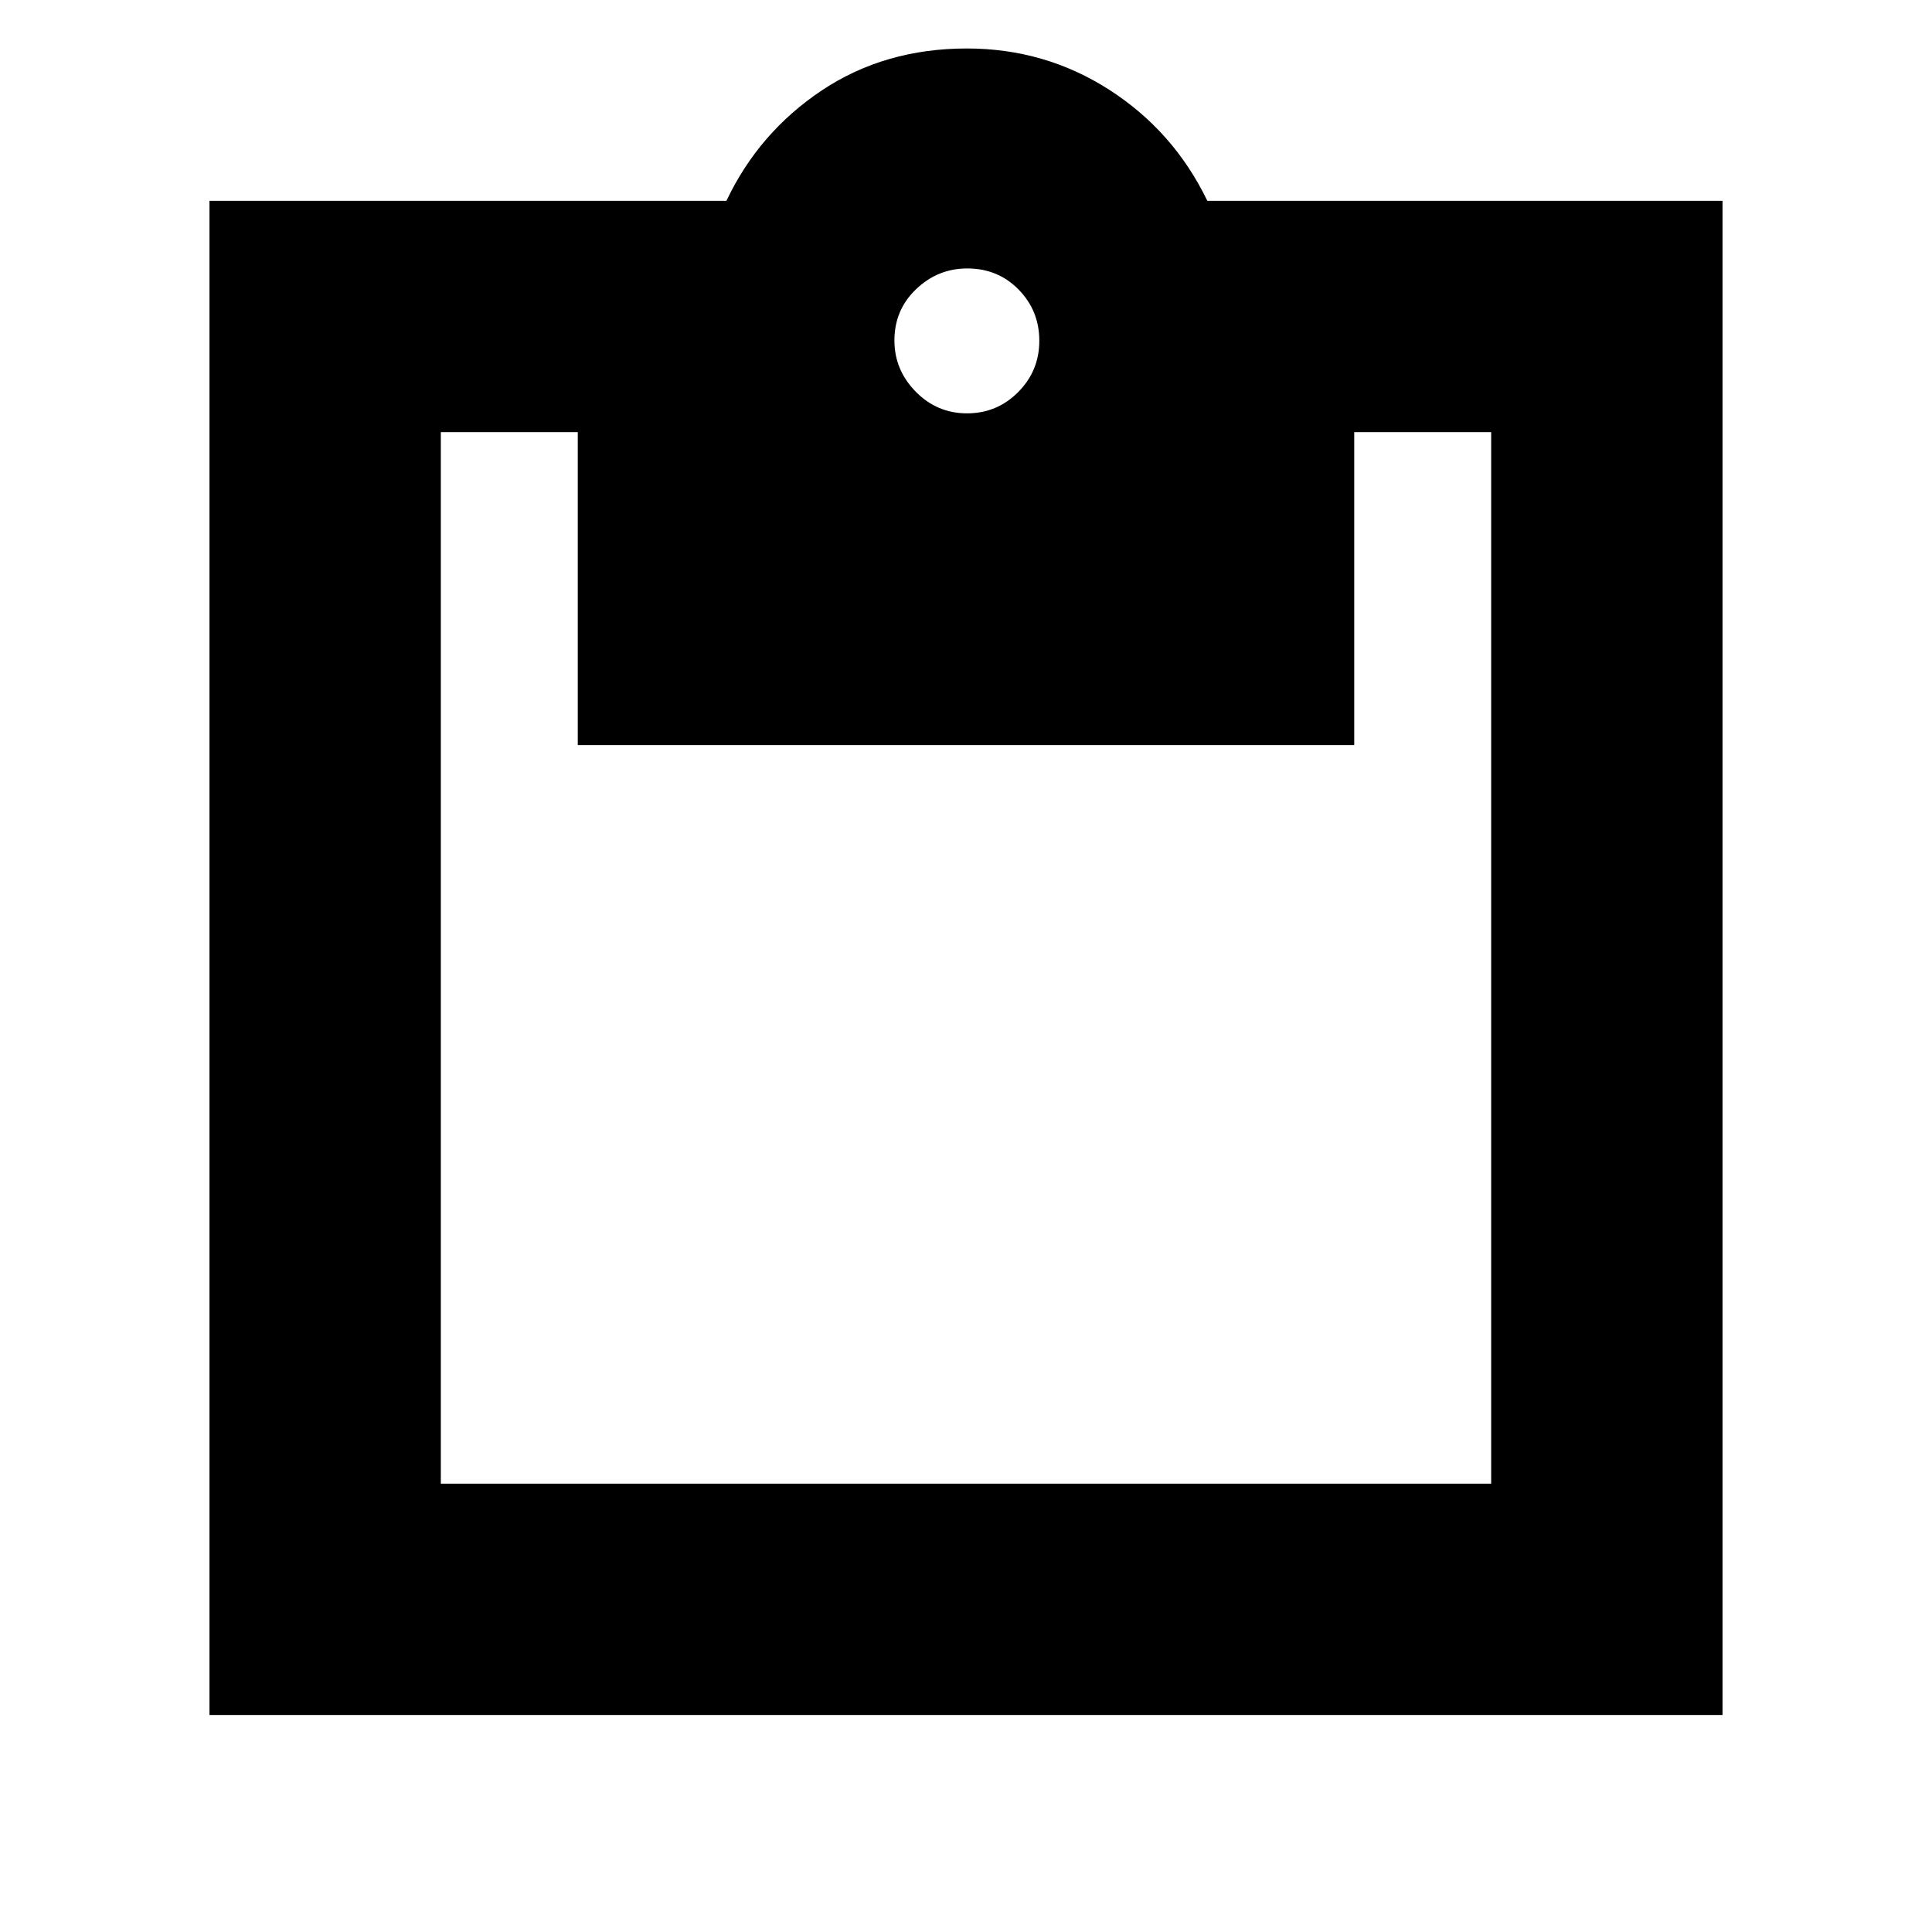 <svg xmlns="http://www.w3.org/2000/svg" height="20" viewBox="0 -960 960 960" width="20"><path d="M104.09-107.83v-752.39h256.87q16.13-34 47.38-54.85 31.26-20.84 72.09-20.84 38.83 0 70.81 20.56 31.98 20.57 48.67 55.13h256v752.39H104.09Zm114.95-114.95h521.92v-522.48h-68.05v155.48H287.09v-155.48h-68.05v522.48Zm261.47-531.83q14.92 0 25.42-10.57 10.5-10.57 10.5-25.5t-10.28-25.43q-10.29-10.5-25.5-10.5-14.65 0-25.43 10.29-10.79 10.29-10.79 25.5 0 14.65 10.58 25.43 10.57 10.78 25.5 10.78Z"/></svg>